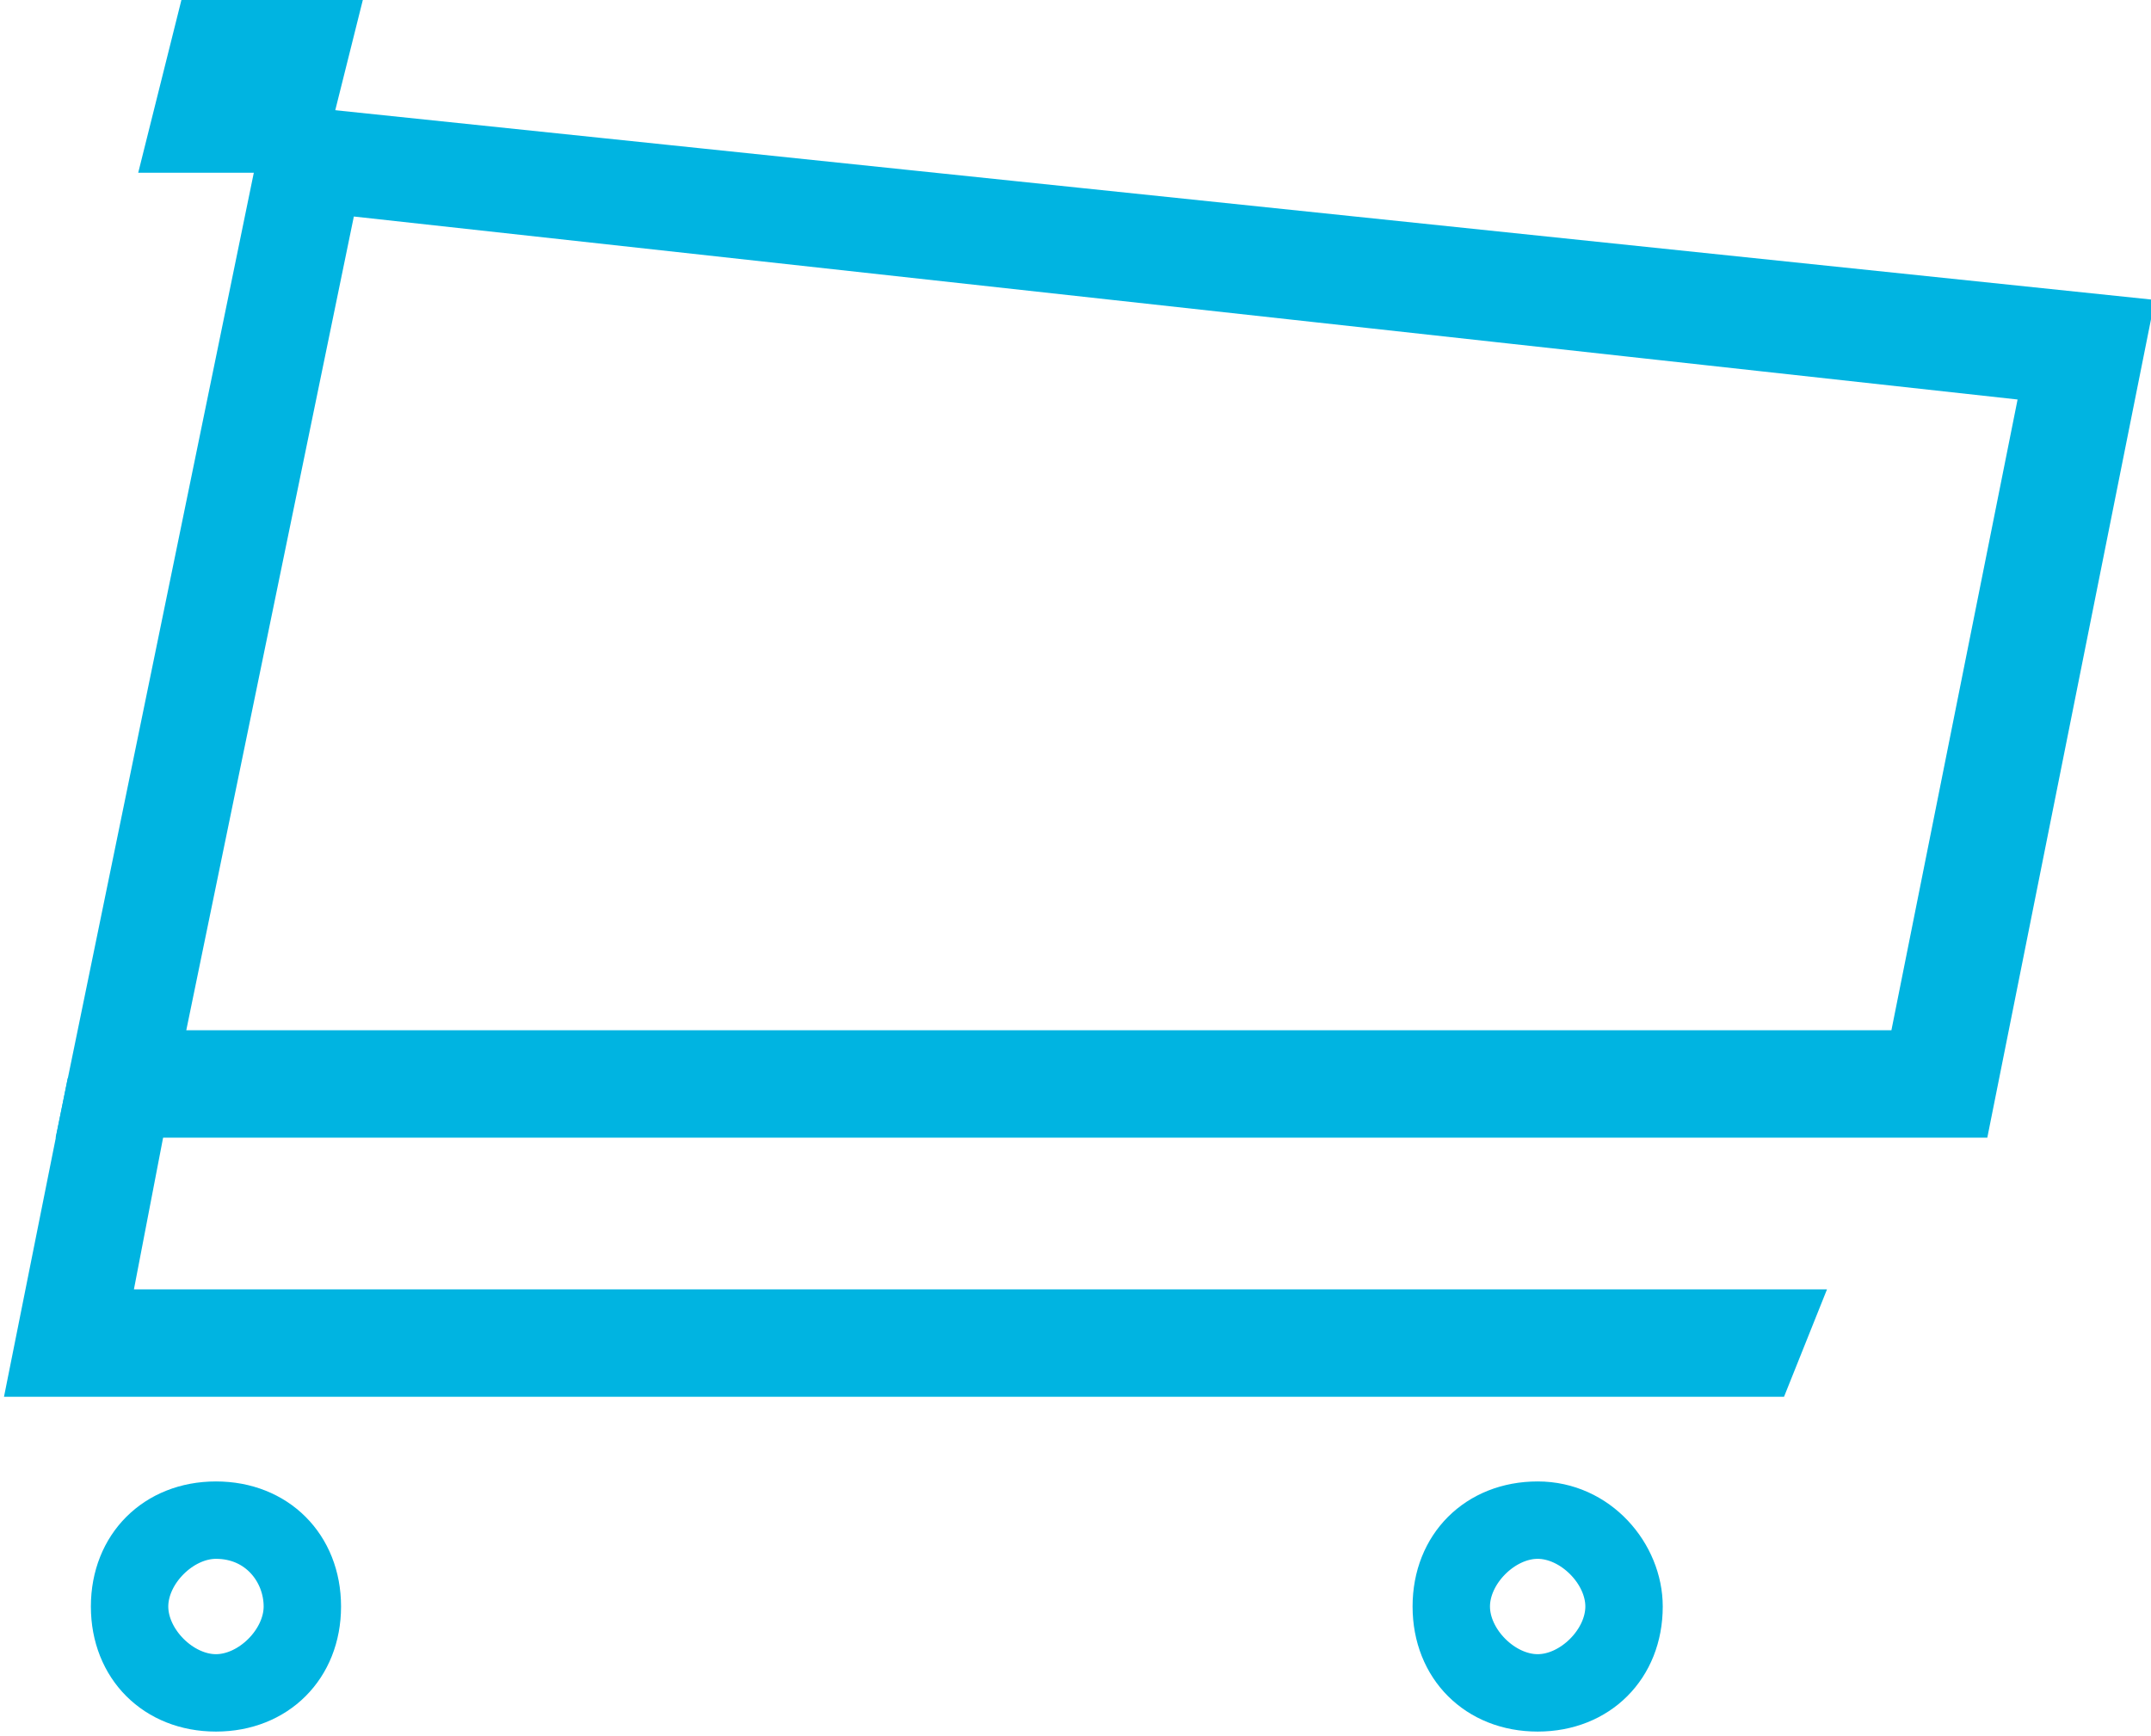 <?xml version="1.0" encoding="utf-8"?>
<!-- Generator: Adobe Illustrator 19.0.0, SVG Export Plug-In . SVG Version: 6.00 Build 0)  -->
<svg version="1.1" xmlns="http://www.w3.org/2000/svg" xmlns:xlink="http://www.w3.org/1999/xlink" x="0px" y="0px" width="24.9px"
	 height="20.1px" viewBox="0 0 24.9 20.1" style="enable-background:new 0 0 24.9 20.1;" xml:space="preserve">
<style type="text/css">
	.st0{fill:none;stroke:#00B4E1;stroke-width:0.744;stroke-miterlimit:10;}
	.st1{fill:#00B4E1;}
	.st2{fill:none;stroke:#00B4E1;stroke-width:0.496;stroke-miterlimit:10;}
</style>
<g id="Layer_1">
	<g>
		<path class="st0" d="M22.7,12.8H1.1L3.4,1.6l21.1,2.2L22.7,12.8z M1.7,12.3h20.5l1.6-8L3.8,2.1L1.7,12.3z"/>
	</g>
	<polygon class="st1" points="3.7,2 1.6,2 2.1,0 4.2,0 	"/>
	<g>
		<polygon class="st0" points="20.6,15.3 1.1,15.3 1.6,12.7 1.1,12.8 0.5,15.8 20.4,15.8 		"/>
	</g>
</g>
<g id="Layer_2">
	<g>
		<path class="st2" d="M17.8,19.8c-0.7,0-1.2-0.5-1.2-1.2c0-0.7,0.5-1.2,1.2-1.2S19,18,19,18.6C19,19.3,18.5,19.8,17.8,19.8z
			 M17.8,17.8c-0.4,0-0.8,0.4-0.8,0.8c0,0.4,0.4,0.8,0.8,0.8s0.8-0.4,0.8-0.8C18.6,18.2,18.2,17.8,17.8,17.8z"/>
	</g>
	<g>
		<path class="st2" d="M2.5,19.8c-0.7,0-1.2-0.5-1.2-1.2c0-0.7,0.5-1.2,1.2-1.2s1.2,0.5,1.2,1.2C3.7,19.3,3.2,19.8,2.5,19.8z
			 M2.5,17.8c-0.4,0-0.8,0.4-0.8,0.8c0,0.4,0.4,0.8,0.8,0.8c0.4,0,0.8-0.4,0.8-0.8C3.3,18.2,3,17.8,2.5,17.8z"/>
	</g>
</g>
</svg>
